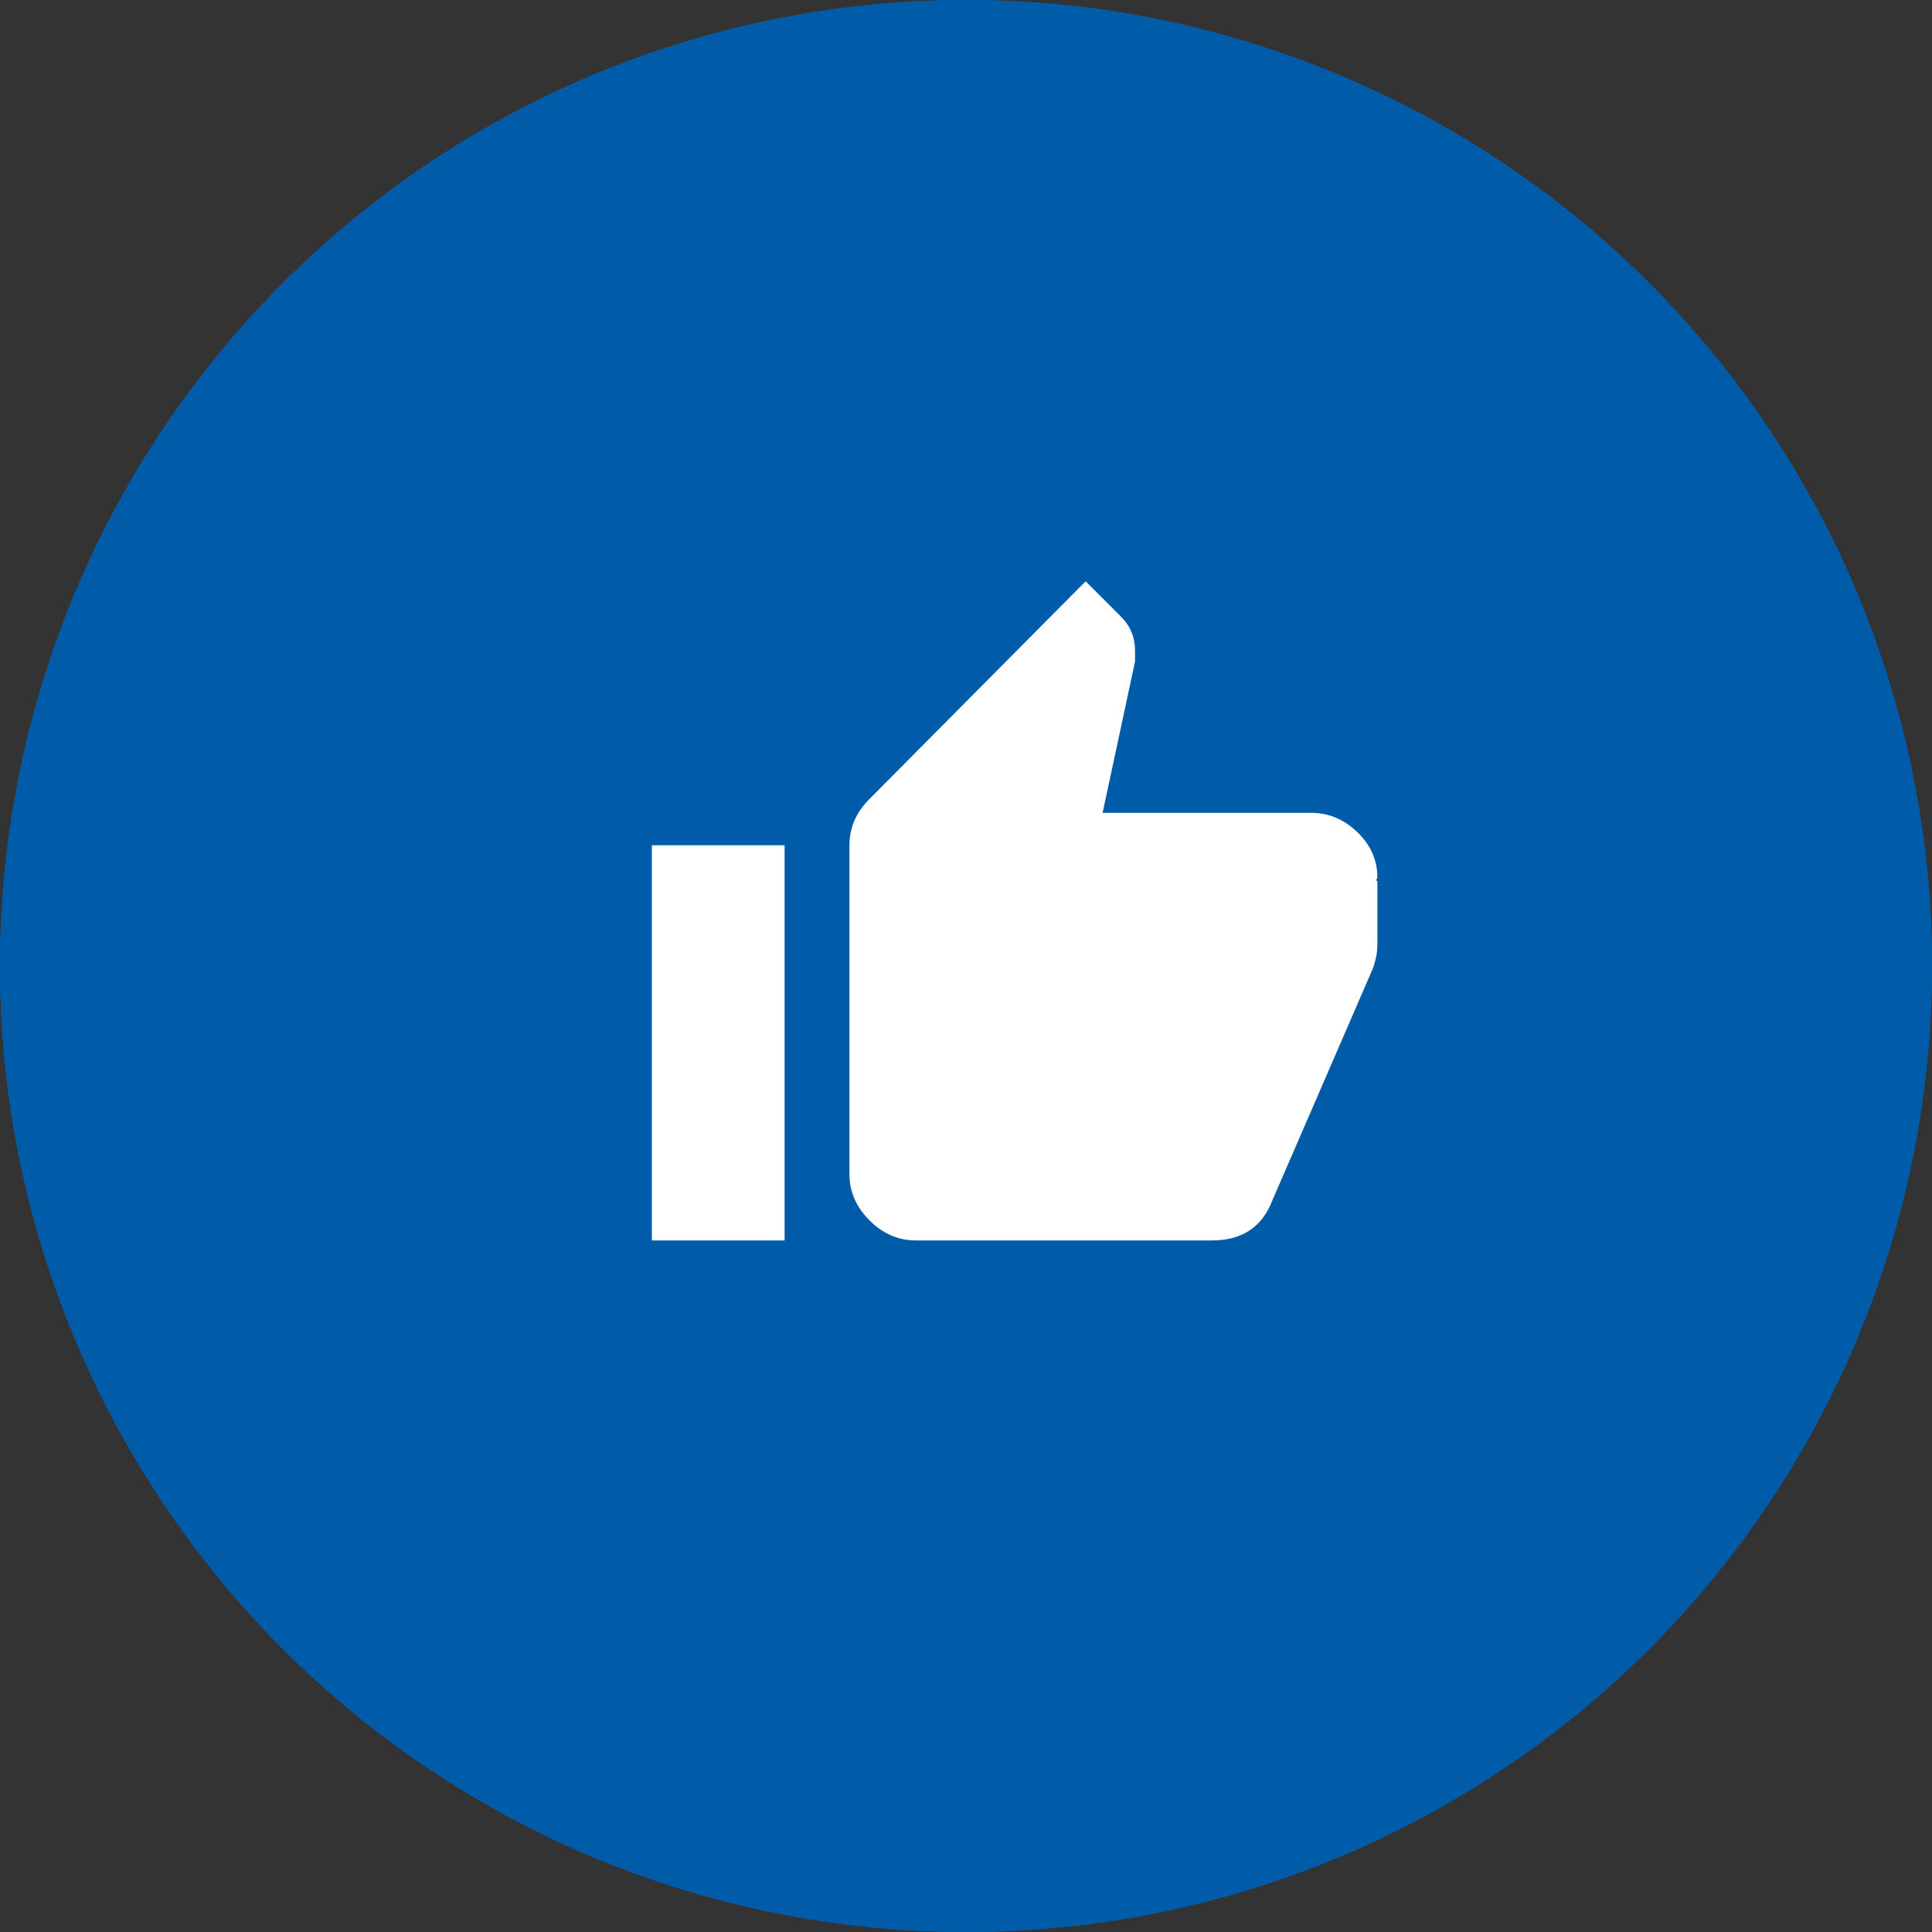 <?xml version="1.0" encoding="UTF-8"?>
<svg width="88px" height="88px" viewBox="0 0 88 88" version="1.1" xmlns="http://www.w3.org/2000/svg" xmlns:xlink="http://www.w3.org/1999/xlink">
    <rect x="0" y="0" width="88" height="88" fill="#333333" stroke="none"/>
    <!-- Generator: Sketch 43.1 (39012) - http://www.bohemiancoding.com/sketch -->
    <title>Group 49</title>
    <desc>Created with Sketch.</desc>
    <defs>
        <ellipse id="path-1" cx="44" cy="44" rx="44" ry="44"></ellipse>
    </defs>
    <g id="Page-1" stroke="none" stroke-width="1" fill="none" fill-rule="evenodd">
        <g id="Landningssida-Länsförsäkringar-Copy" transform="translate(-625, -5333)">
            <g id="Group-43-Copy" transform="translate(0, 5038)">
                <g id="Group-14" transform="translate(625, 295)">
                    <g id="Group-49">
                        <g id="Oval-7">
                            <use fill="#005CA9" fill-rule="evenodd" xlink:href="#path-1"></use>
                            <ellipse stroke="#005CA9" stroke-width="3" cx="44" cy="44" rx="42.5" ry="42.5"></ellipse>
                        </g>
                        <path d="M62.738,39.977 L62.667,40.117 L62.738,40.117 L62.738,43 C62.738,43.375 62.667,43.75 62.527,44.125 L57.956,54.672 C57.488,55.891 56.574,56.5 55.214,56.5 L41.714,56.5 C40.917,56.5 40.214,56.195 39.605,55.586 C38.996,54.977 38.691,54.273 38.691,53.477 L38.691,38.5 C38.691,37.703 38.996,37 39.605,36.391 L49.449,26.477 L51.066,28.094 C51.488,28.516 51.699,29.031 51.699,29.641 L51.699,30.133 L50.222,37.023 L59.714,37.023 C60.511,37.023 61.214,37.316 61.824,37.902 C62.433,38.488 62.738,39.18 62.738,39.977 Z M29.691,56.5 L29.691,38.5 L35.738,38.5 L35.738,56.5 L29.691,56.5 Z" id="" fill="#FFFFFF"></path>
                    </g>
                </g>
            </g>
        </g>
    </g>
</svg>